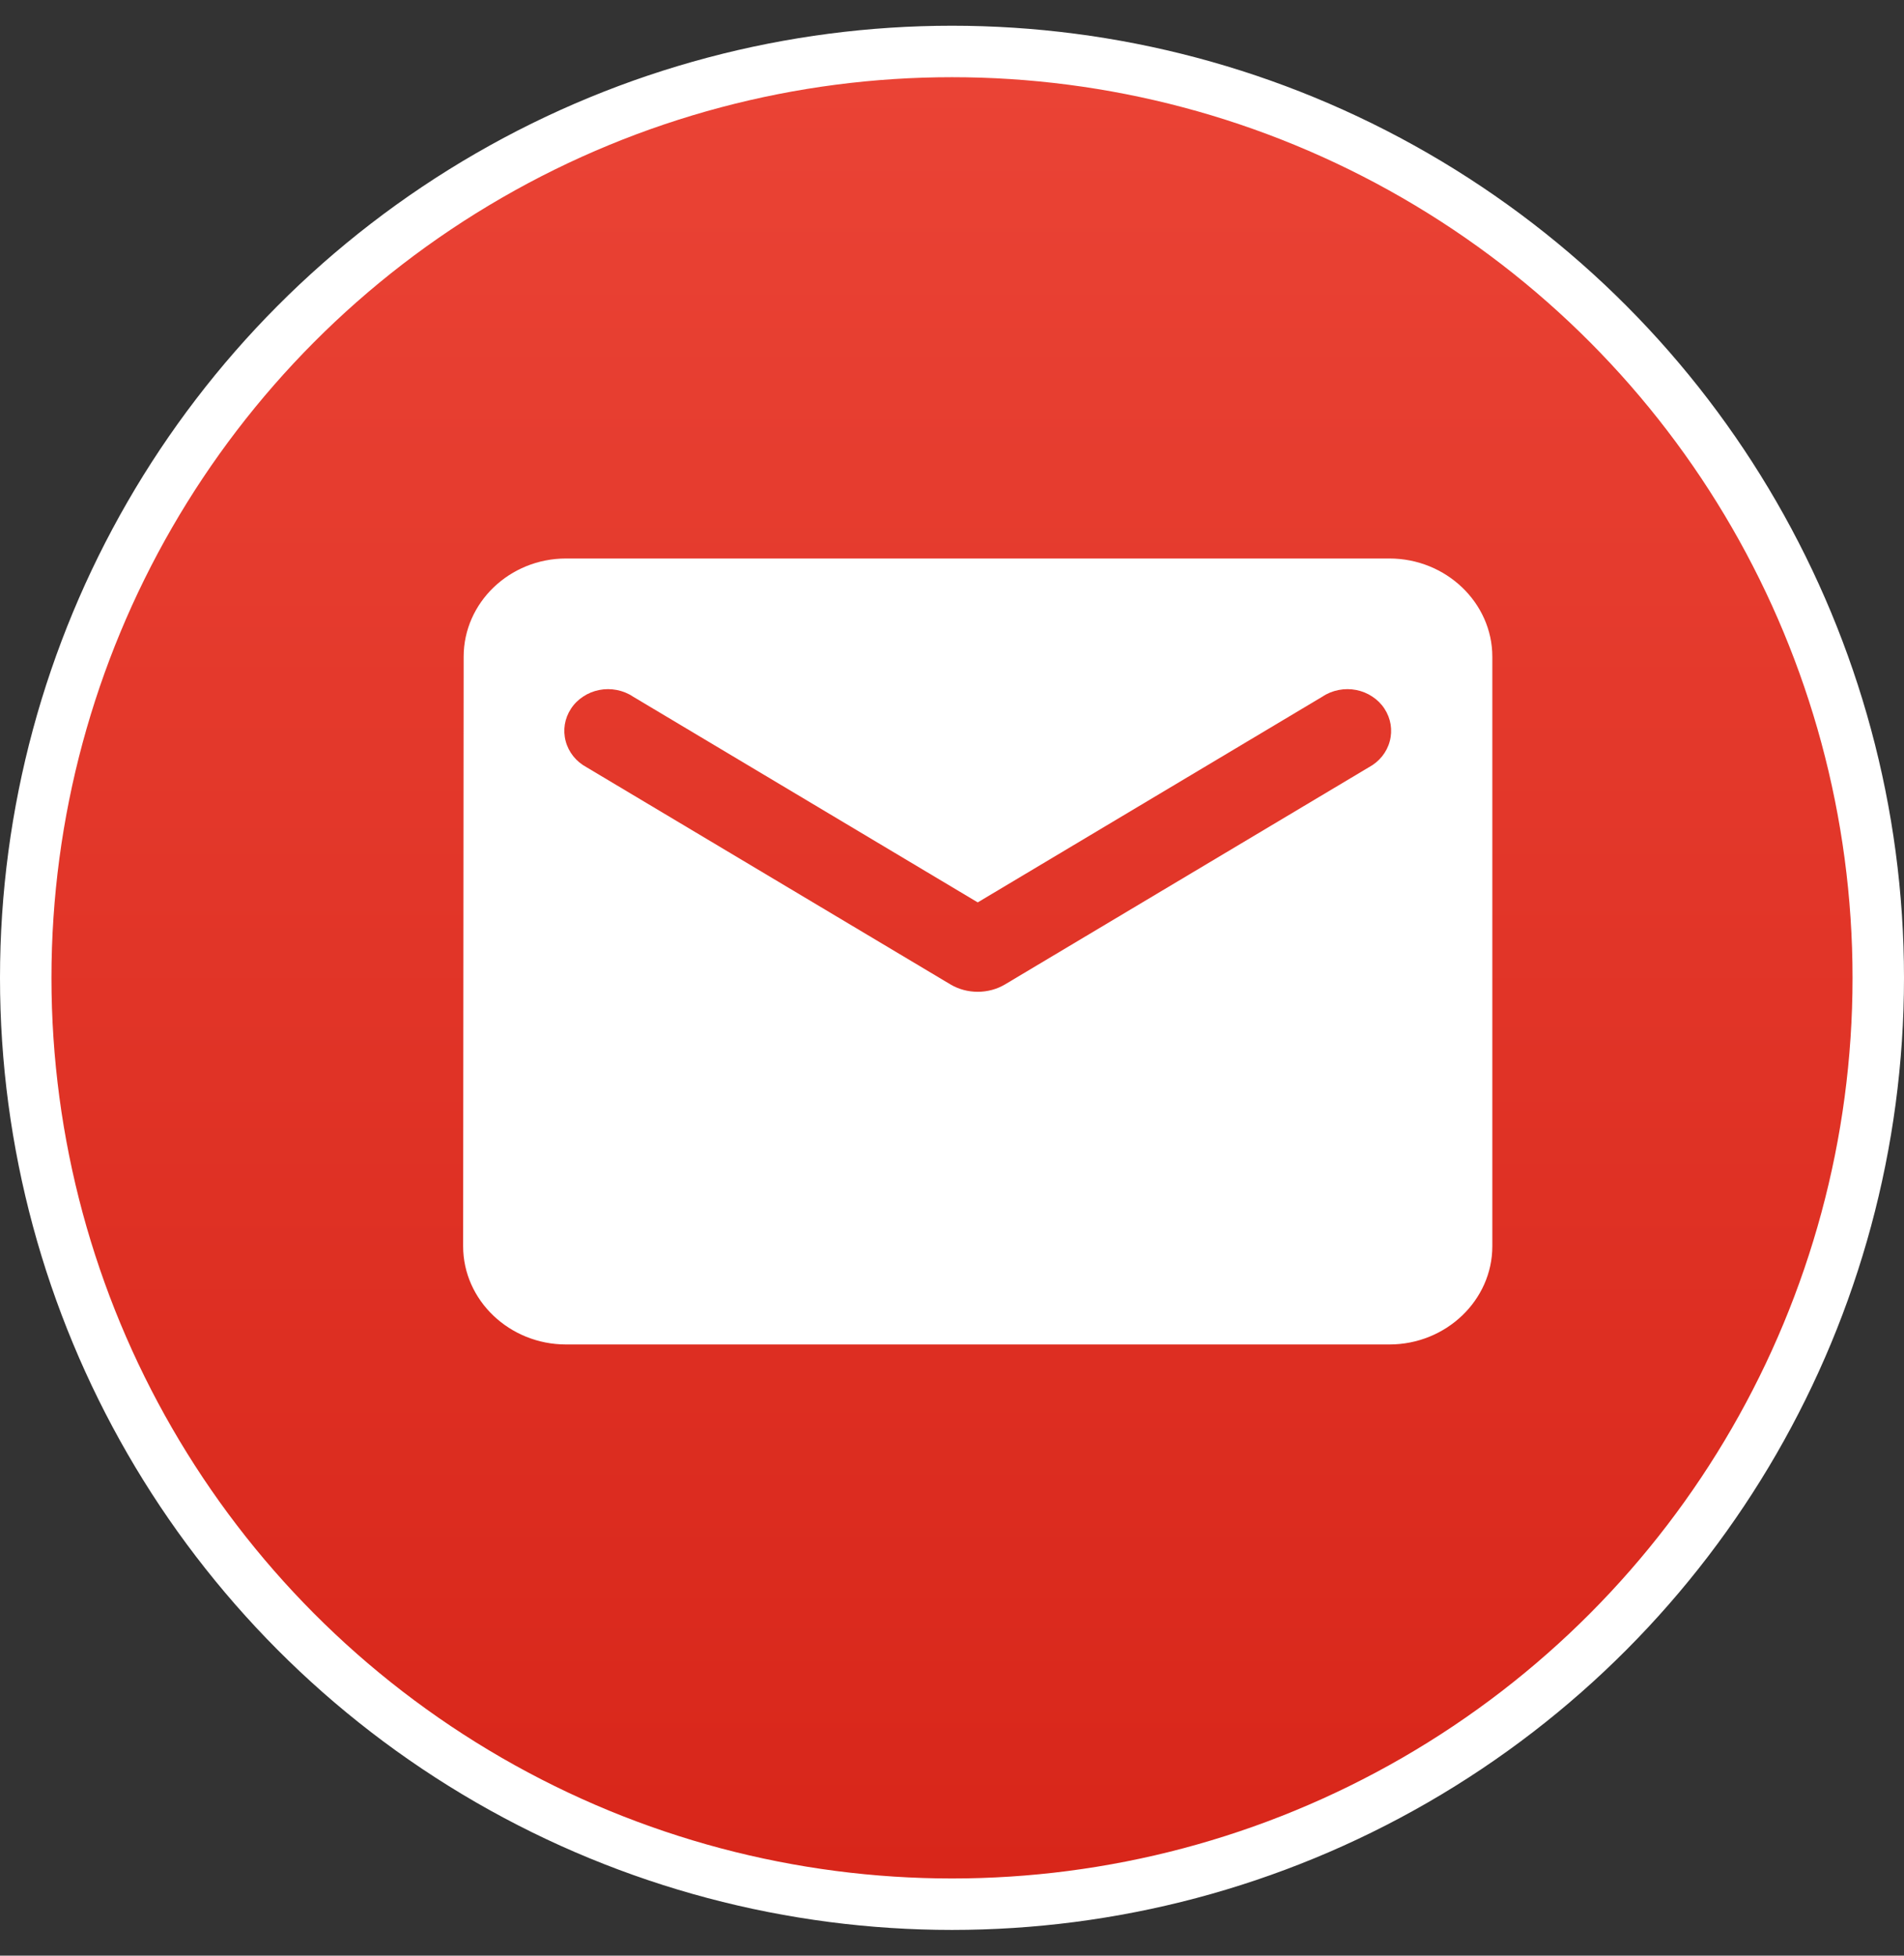 <svg width="37" height="38" viewBox="0 0 37 38" fill="none" xmlns="http://www.w3.org/2000/svg">
<rect x="0" y="0" width="37" height="38" fill="#333333" stroke="none"/>
<circle cx="18.5" cy="19" r="18" fill="url(#paint0_linear_212_1967)" stroke="white"/>
<path d="M27 10.852H11C9.9 10.852 9.01 11.712 9.01 12.761L9 24.215C9 25.265 9.9 26.124 11 26.124H27C28.1 26.124 29 25.265 29 24.215V12.761C29 11.712 28.1 10.852 27 10.852ZM26.6 14.909L19.53 19.128C19.21 19.319 18.79 19.319 18.47 19.128L11.4 14.909C11.3 14.855 11.212 14.783 11.142 14.696C11.072 14.609 11.021 14.509 10.993 14.402C10.964 14.296 10.959 14.185 10.976 14.077C10.994 13.969 11.034 13.865 11.095 13.772C11.156 13.678 11.236 13.598 11.331 13.536C11.425 13.473 11.532 13.429 11.645 13.407C11.757 13.385 11.873 13.385 11.986 13.407C12.099 13.429 12.206 13.472 12.3 13.535L19 17.534L25.7 13.535C25.794 13.472 25.901 13.429 26.014 13.407C26.127 13.385 26.243 13.385 26.355 13.407C26.468 13.429 26.575 13.473 26.669 13.536C26.764 13.598 26.844 13.678 26.905 13.772C26.966 13.865 27.006 13.969 27.024 14.077C27.041 14.185 27.036 14.296 27.007 14.402C26.979 14.509 26.928 14.609 26.858 14.696C26.788 14.783 26.7 14.855 26.6 14.909Z" fill="white"/>
<defs>
<linearGradient id="paint0_linear_212_1967" x1="18.5" y1="1.5" x2="18.5" y2="36.5" gradientUnits="userSpaceOnUse">
<stop stop-color="#EA4335"/>
<stop offset="1" stop-color="#D8261A"/>
</linearGradient>
</defs>
</svg>
